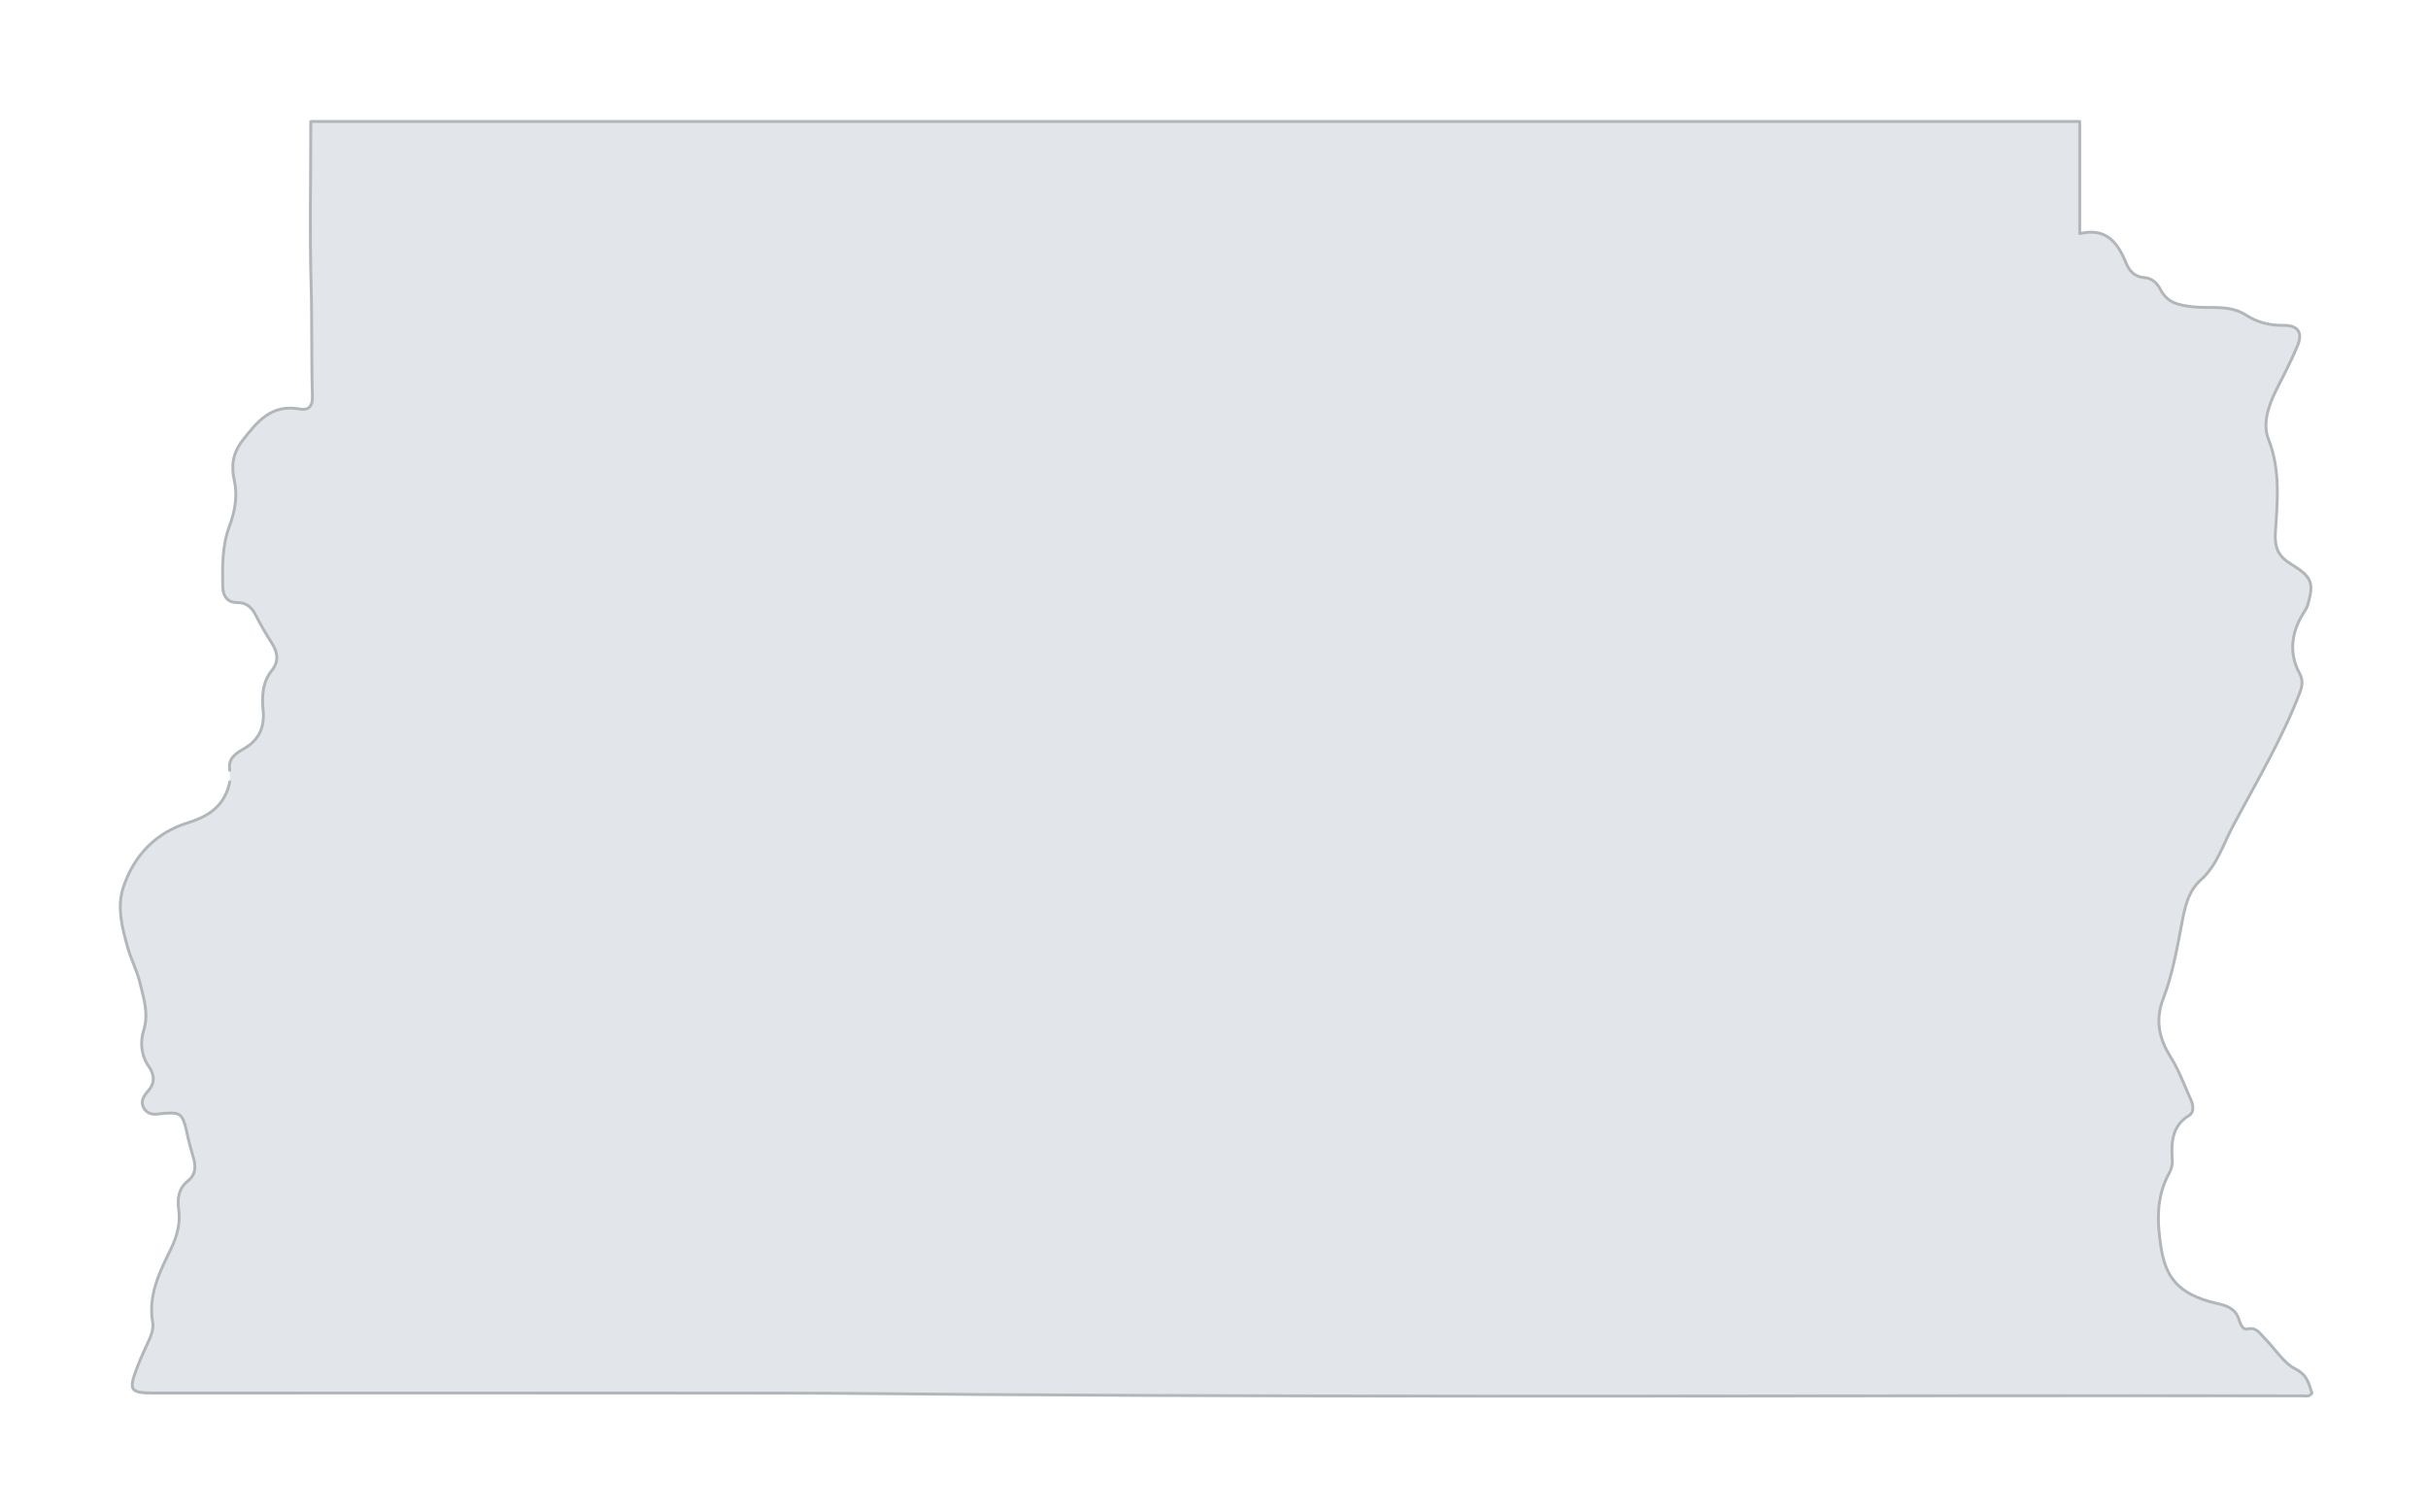 <?xml version="1.0" encoding="UTF-8"?>
<!-- Generator: Adobe Illustrator 26.0.3, SVG Export Plug-In . SVG Version: 6.00 Build 0)  -->
<svg version="1.1" id="Camada_0_xA0_Imagem_00000021082144723702081060000014710128819979346334_" xmlns="http://www.w3.org/2000/svg" xmlns:xlink="http://www.w3.org/1999/xlink" x="0px" y="0px" viewBox="0 0 840 523" style="" xml:space="preserve">
<style type="text/css">
	.st0{fill:#E2E6EA;stroke:#B0B6BA;stroke-linecap:round;stroke-linejoin:round;stroke-miterlimit:10;}
</style>
<g>
	<path class="st0" d="M79.5,270.5c-1.63,7.98-6.82,11.82-14.45,14.16c-11.14,3.42-18.76,11.39-22.4,22.39   c-2.22,6.71-0.42,13.75,1.42,20.43c1.17,4.26,3.32,8.26,4.34,12.54c1.28,5.37,3.15,10.62,1.29,16.54   c-1.25,3.98-0.91,8.56,1.78,12.45c1.99,2.88,2.28,5.69-0.36,8.59c-0.52,0.57-1.22,1.53-1.59,2.41c-1.18,2.85,1.28,5.81,4.47,5.49   c9.22-0.93,9.06-0.89,11.13,8.47c0.44,1.98,1.07,4.11,1.65,6.09c0.79,2.71,1.41,6.01-1.73,8.5c-3.11,2.47-3.78,5.81-3.22,9.96   c0.63,4.6-0.48,9.07-2.67,13.56c-3.85,7.91-7.99,15.92-6.33,25.44c0.48,2.74-1.06,5.76-2.33,8.48c-1.07,2.3-2.09,4.63-3,7   c-3.14,8.19-2.59,8.99,5.99,8.99c72.33,0,144.67-0.04,217,0.02c22.5,0.02,45,0.31,67.5,0.48c153,1.1,306,0.21,459,0.48   c0.83,0,1.82,0.44,2.87-0.96c-1.13-3.05-1.39-6.13-5.71-8.34c-4.26-2.18-7.09-7.08-10.7-10.64c-1.61-1.59-2.74-3.97-6-3.19   c-1.56,0.38-2.44-1.96-2.89-3.37c-1.21-3.8-4.25-4.73-7.57-5.49c-14.07-3.18-17.83-9.68-19.37-19.51   c-1.35-8.6-1.71-17.38,2.81-25.51c0.71-1.28,1.2-2.79,1.1-4.47c-0.36-6.03-0.29-11.85,5.89-15.6c1.71-1.04,1.38-3.53,0.54-5.38   c-2.27-5.03-4.18-10.3-7.09-14.94c-4.06-6.48-5.24-12.82-2.45-20.09c3.25-8.51,4.76-17.45,6.49-26.39c0.93-4.82,2-10.66,6.51-14.66   c5.54-4.91,7.65-12.13,11.01-18.45c8.04-15.14,16.87-29.89,23.08-45.96c0.93-2.42,1.43-4.48,0.04-7.05   c-3.5-6.47-2.94-13.1,0.51-19.42c0.82-1.5,1.95-2.84,2.42-4.54c2.07-7.46,1.39-9.38-6.03-13.95c-4.33-2.66-5.6-5.67-5.24-11.07   c0.7-10.68,1.77-21.44-2.43-32.1c-2.07-5.25-0.01-11.5,2.69-16.89c2.57-5.13,5.27-10.22,7.44-15.52c1.84-4.48,0.01-6.97-4.92-6.9   c-4.75,0.06-9.06-1.04-12.99-3.58c-5.76-3.71-12.34-2.12-18.52-2.86c-4.71-0.56-8.69-1.29-11.1-6.06   c-0.96-1.91-2.84-3.86-5.39-4.01c-3.42-0.2-5.32-2.3-6.45-5.06c-2.88-7.02-6.81-12.35-16.04-10.18c0-13.3,0-25.8,0-38.8   c-204.17,0-407.83,0-612,0c0,1.67,0,3.33,0,5c0,17-0.36,34.01,0.12,51c0.37,13.01,0.08,26.01,0.46,39   c0.11,3.61-1.23,5.07-4.57,4.47c-9.61-1.72-14.52,4.36-19.62,10.94c-3.35,4.32-3.96,8.67-2.86,13.59   c1.24,5.53,0.26,10.92-1.63,15.96c-2.6,6.9-2.45,13.95-2.34,21.04c0.05,3.04,1.51,5.46,4.95,5.45c3.37-0.01,5.14,1.73,6.55,4.53   c1.64,3.26,3.52,6.42,5.48,9.5c2.07,3.25,2.52,6.34-0.03,9.52c-3.34,4.16-3.41,9.08-2.96,13.99c0.53,5.79-1.61,10.1-6.56,12.98   c-2.96,1.72-5.72,3.42-4.99,7.53"/>
</g>
</svg>